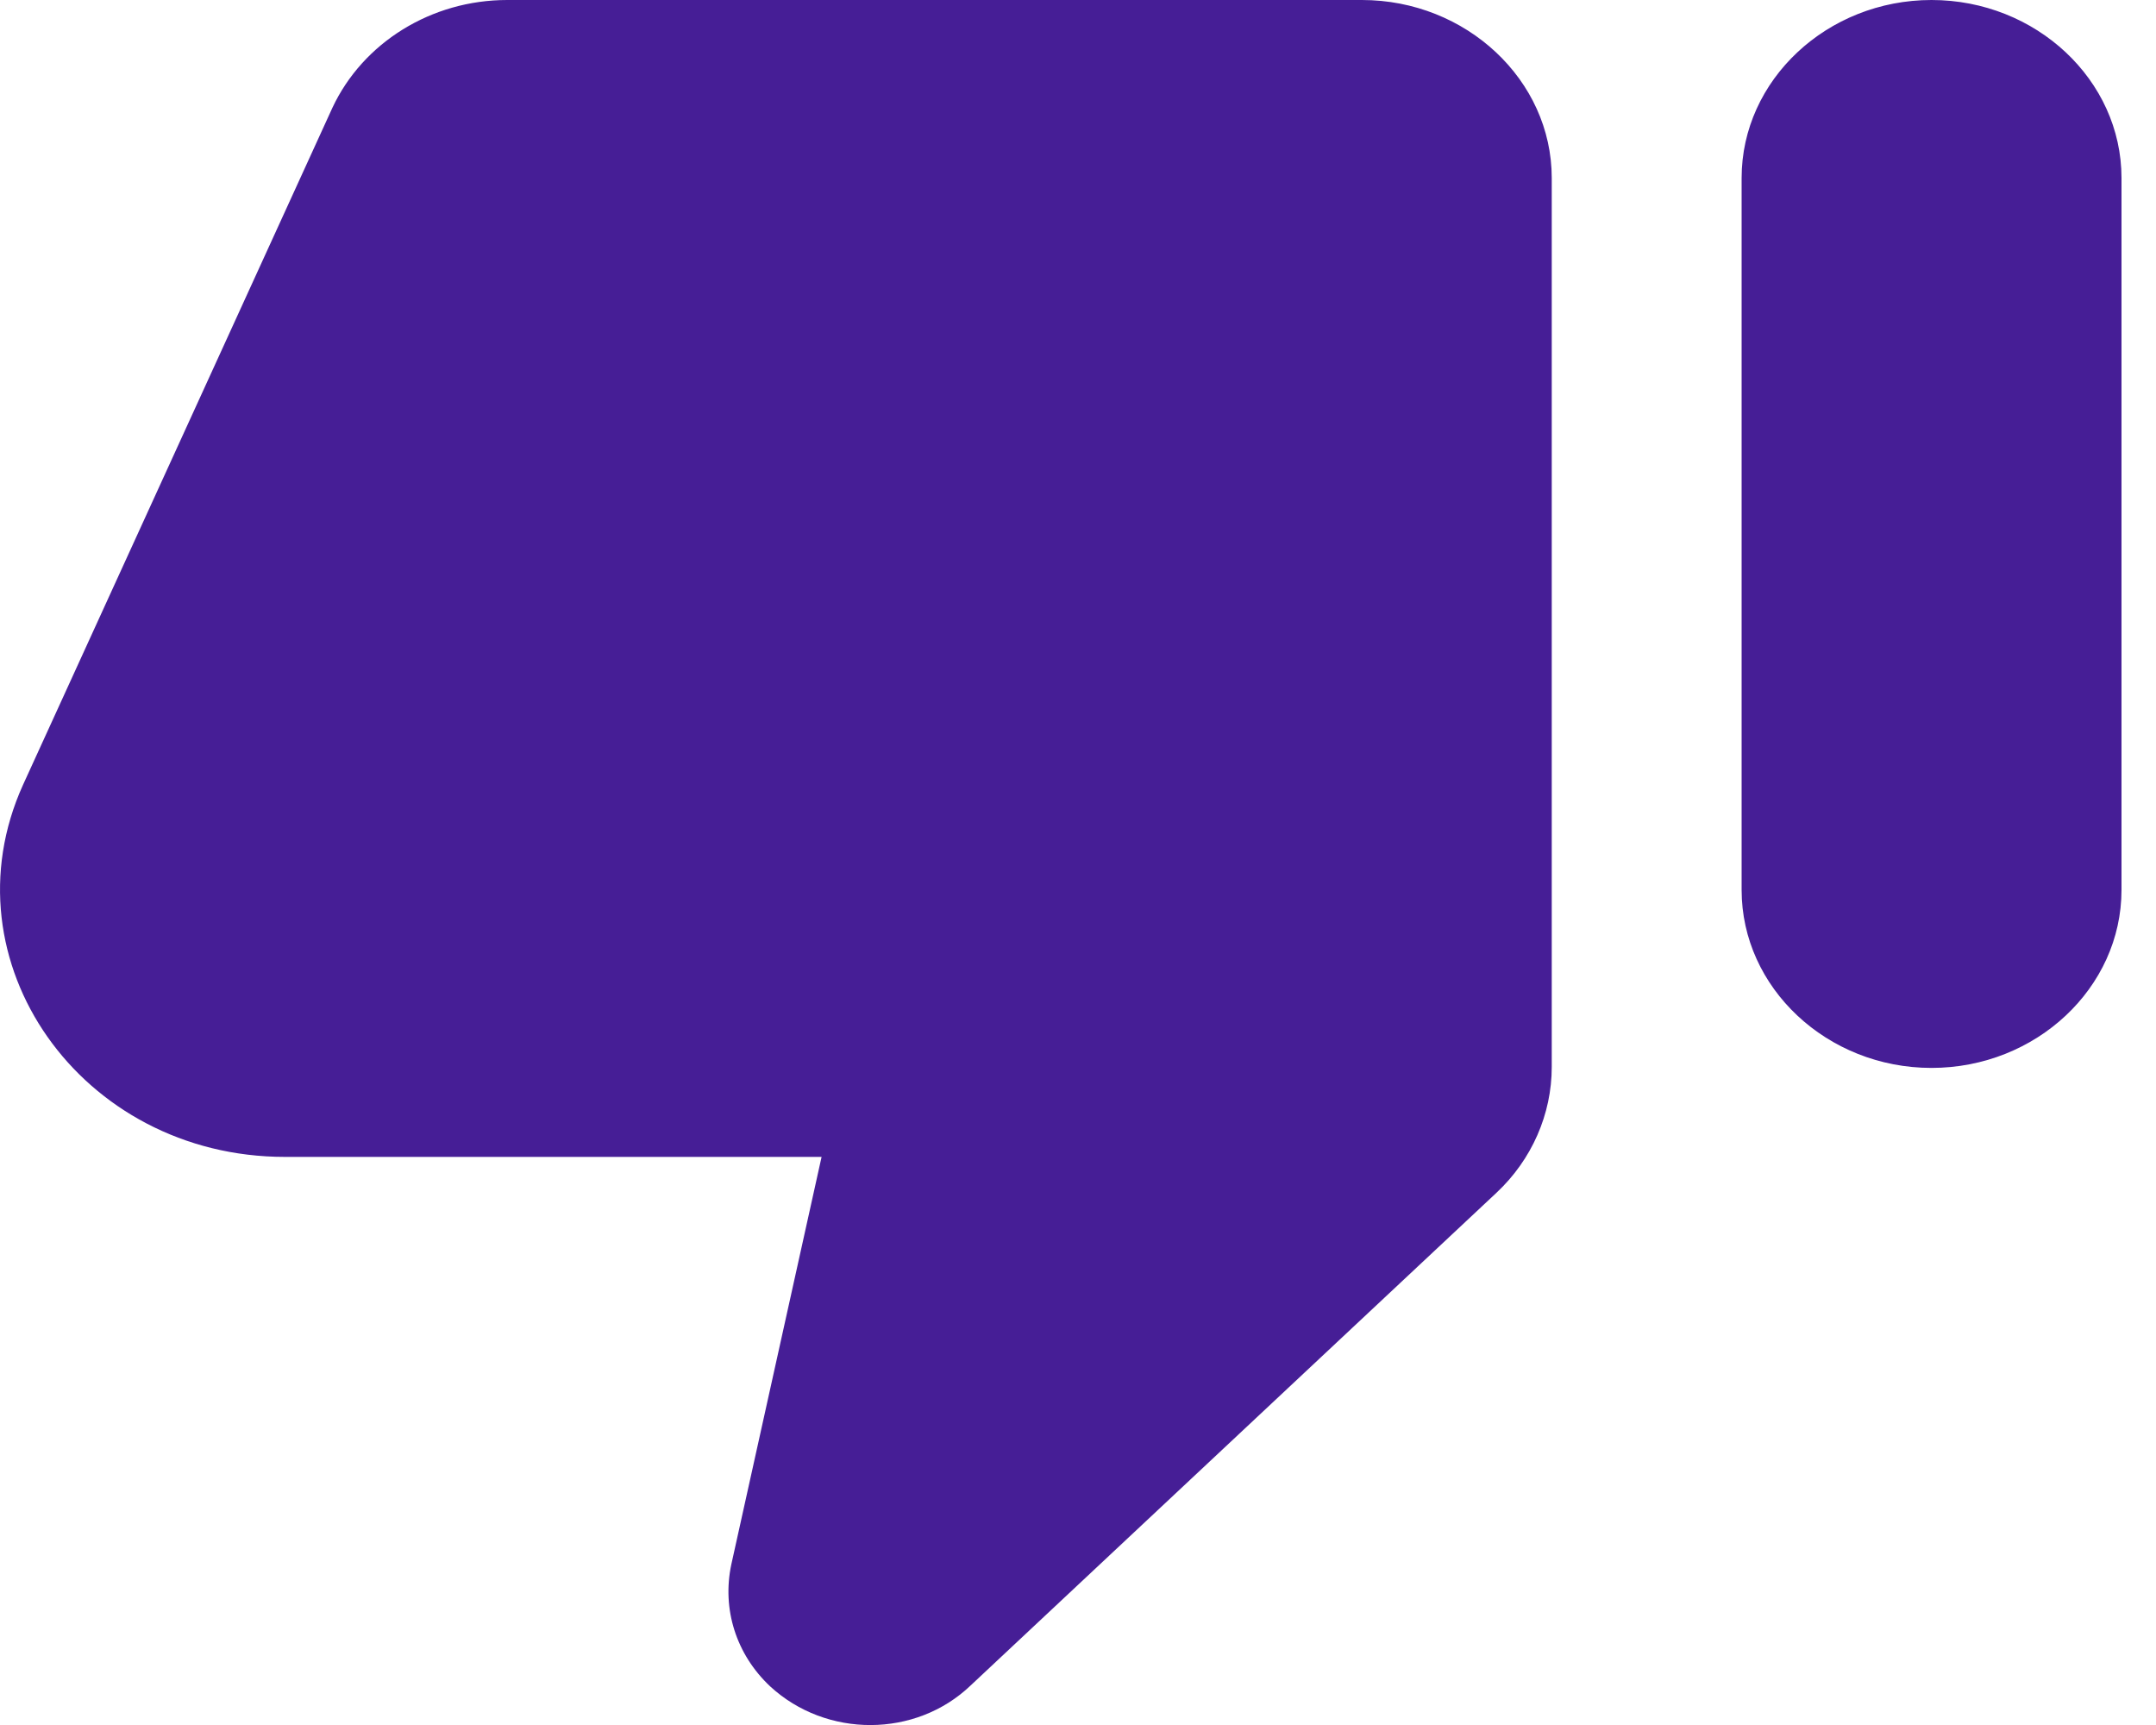 <svg width="15" height="12" viewBox="0 0 15 12" fill="none" xmlns="http://www.w3.org/2000/svg">
<path d="M6.753 11.725L10.413 8.296C10.657 8.067 10.796 7.751 10.796 7.423L10.796 1.238C10.796 0.557 10.201 -3.26743e-07 9.475 -3.26743e-07L3.529 -3.26743e-07C3 -3.26743e-07 2.525 0.297 2.313 0.749L0.16 5.46C-0.395 6.686 0.563 8.048 1.983 8.048L5.716 8.048L5.088 10.883C5.022 11.193 5.121 11.509 5.359 11.732C5.749 12.091 6.37 12.091 6.753 11.725ZM13.438 -3.26743e-07C12.712 -3.26743e-07 12.117 0.557 12.117 1.238L12.117 6.191C12.117 6.872 12.712 7.429 13.438 7.429C14.165 7.429 14.76 6.872 14.76 6.191L14.76 1.238C14.76 0.557 14.165 -3.26743e-07 13.438 -3.26743e-07Z" fill="#461E96"/>
</svg>
